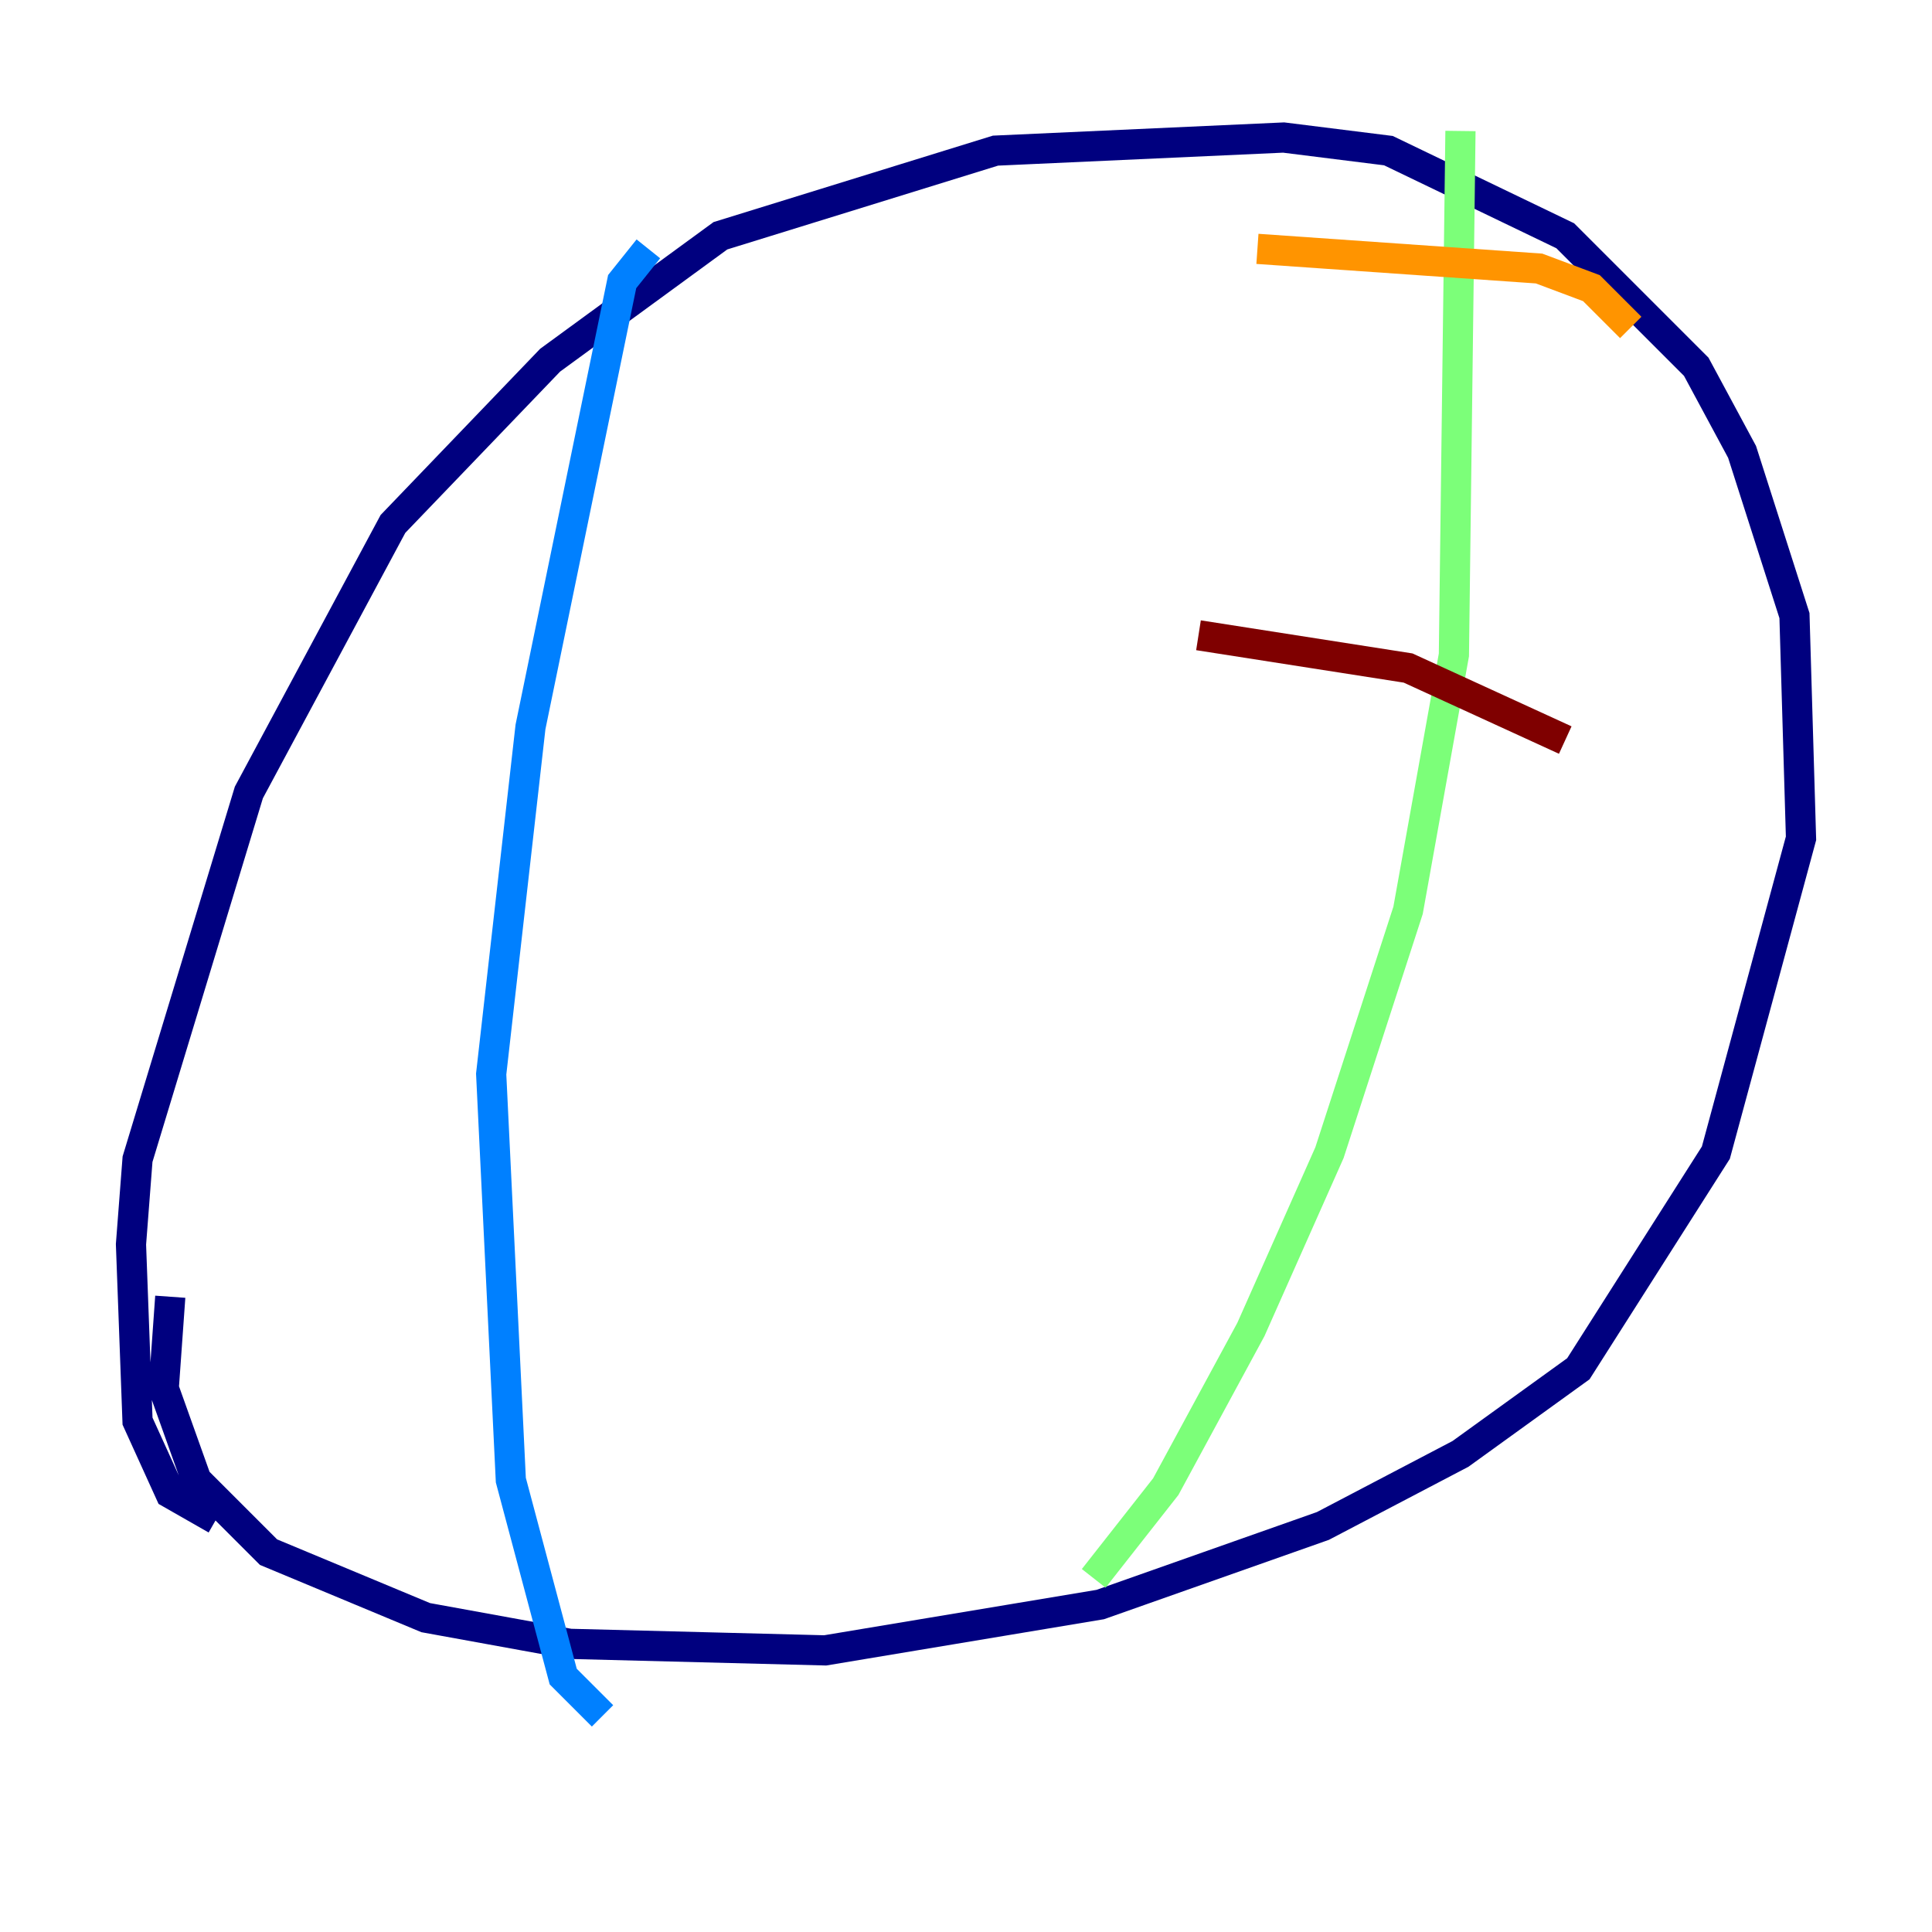<?xml version="1.0" encoding="utf-8" ?>
<svg baseProfile="tiny" height="128" version="1.2" viewBox="0,0,128,128" width="128" xmlns="http://www.w3.org/2000/svg" xmlns:ev="http://www.w3.org/2001/xml-events" xmlns:xlink="http://www.w3.org/1999/xlink"><defs /><polyline fill="none" points="14.319,100.664 11.281,98.929 9.112,94.156 8.678,82.441 9.112,76.8 16.488,52.502 26.034,34.712 36.447,23.864 47.729,15.62 65.953,9.98 85.044,9.112 91.986,9.98 103.702,15.62 112.38,24.298 115.417,29.939 118.888,40.786 119.322,55.539 113.681,76.366 104.57,90.685 96.759,96.325 87.647,101.098 72.895,106.305 54.671,109.342 37.749,108.909 28.203,107.173 17.79,102.834 13.017,98.061 10.848,91.986 11.281,85.912" stroke="#00007f" stroke-width="2" /><polyline fill="none" points="42.956,16.488 41.22,18.658 35.146,48.163 32.542,71.159 33.844,98.061 37.315,111.078 39.919,113.681" stroke="#0080ff" stroke-width="2" /><polyline fill="none" points="96.759,8.678 96.325,43.39 93.288,60.312 88.081,76.366 82.875,88.081 77.234,98.495 72.461,104.57" stroke="#7cff79" stroke-width="2" /><polyline fill="none" points="83.308,16.488 101.966,17.79 105.437,19.091 108.041,21.695" stroke="#ff9400" stroke-width="2" /><polyline fill="none" points="79.403,42.088 93.288,44.258 103.702,49.031" stroke="#7f0000" stroke-width="2" /></svg>
